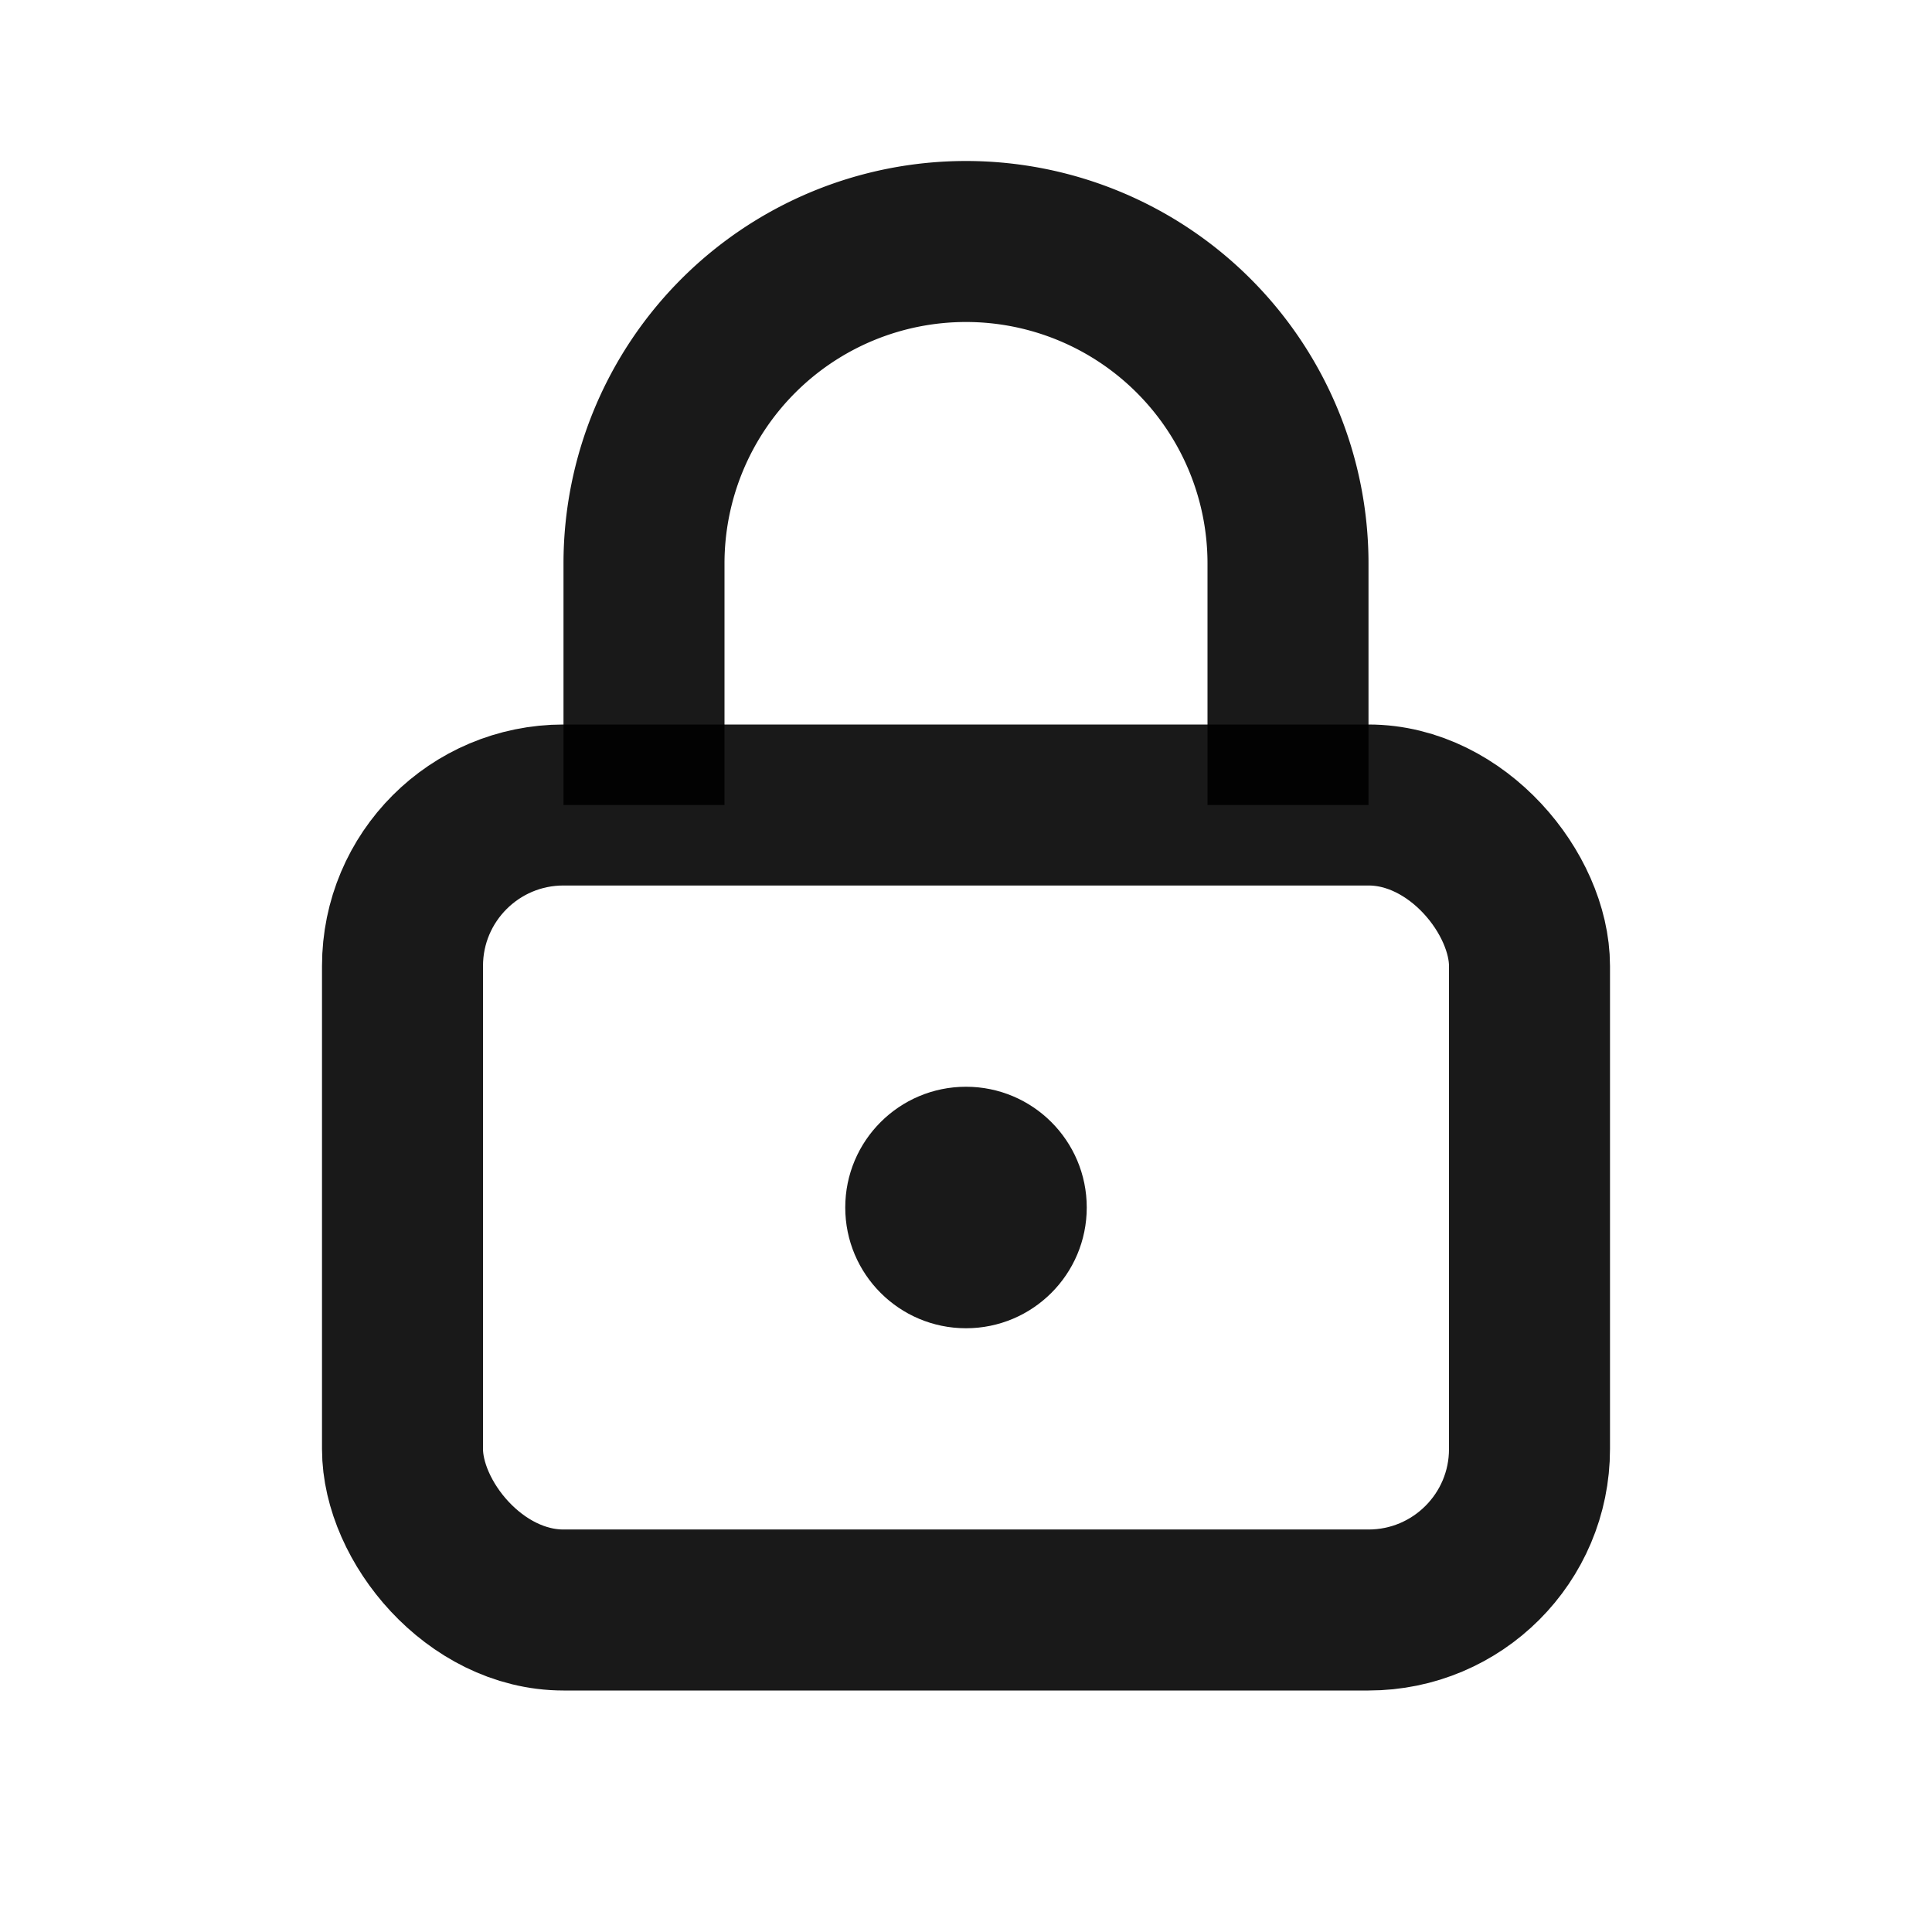 <svg width="24" height="24" viewBox="0 0 24 24" fill="none" xmlns="http://www.w3.org/2000/svg">
  <rect x="5" y="10" width="14" height="10" rx="2" stroke="currentColor" stroke-width="2" opacity="0.9"/>
  <path d="M8 10V7a4 4 0 1 1 8 0v3" stroke="currentColor" stroke-width="2" opacity="0.9"/>
  <circle cx="12" cy="15" r="1.5" fill="currentColor" opacity="0.9"/>
</svg>